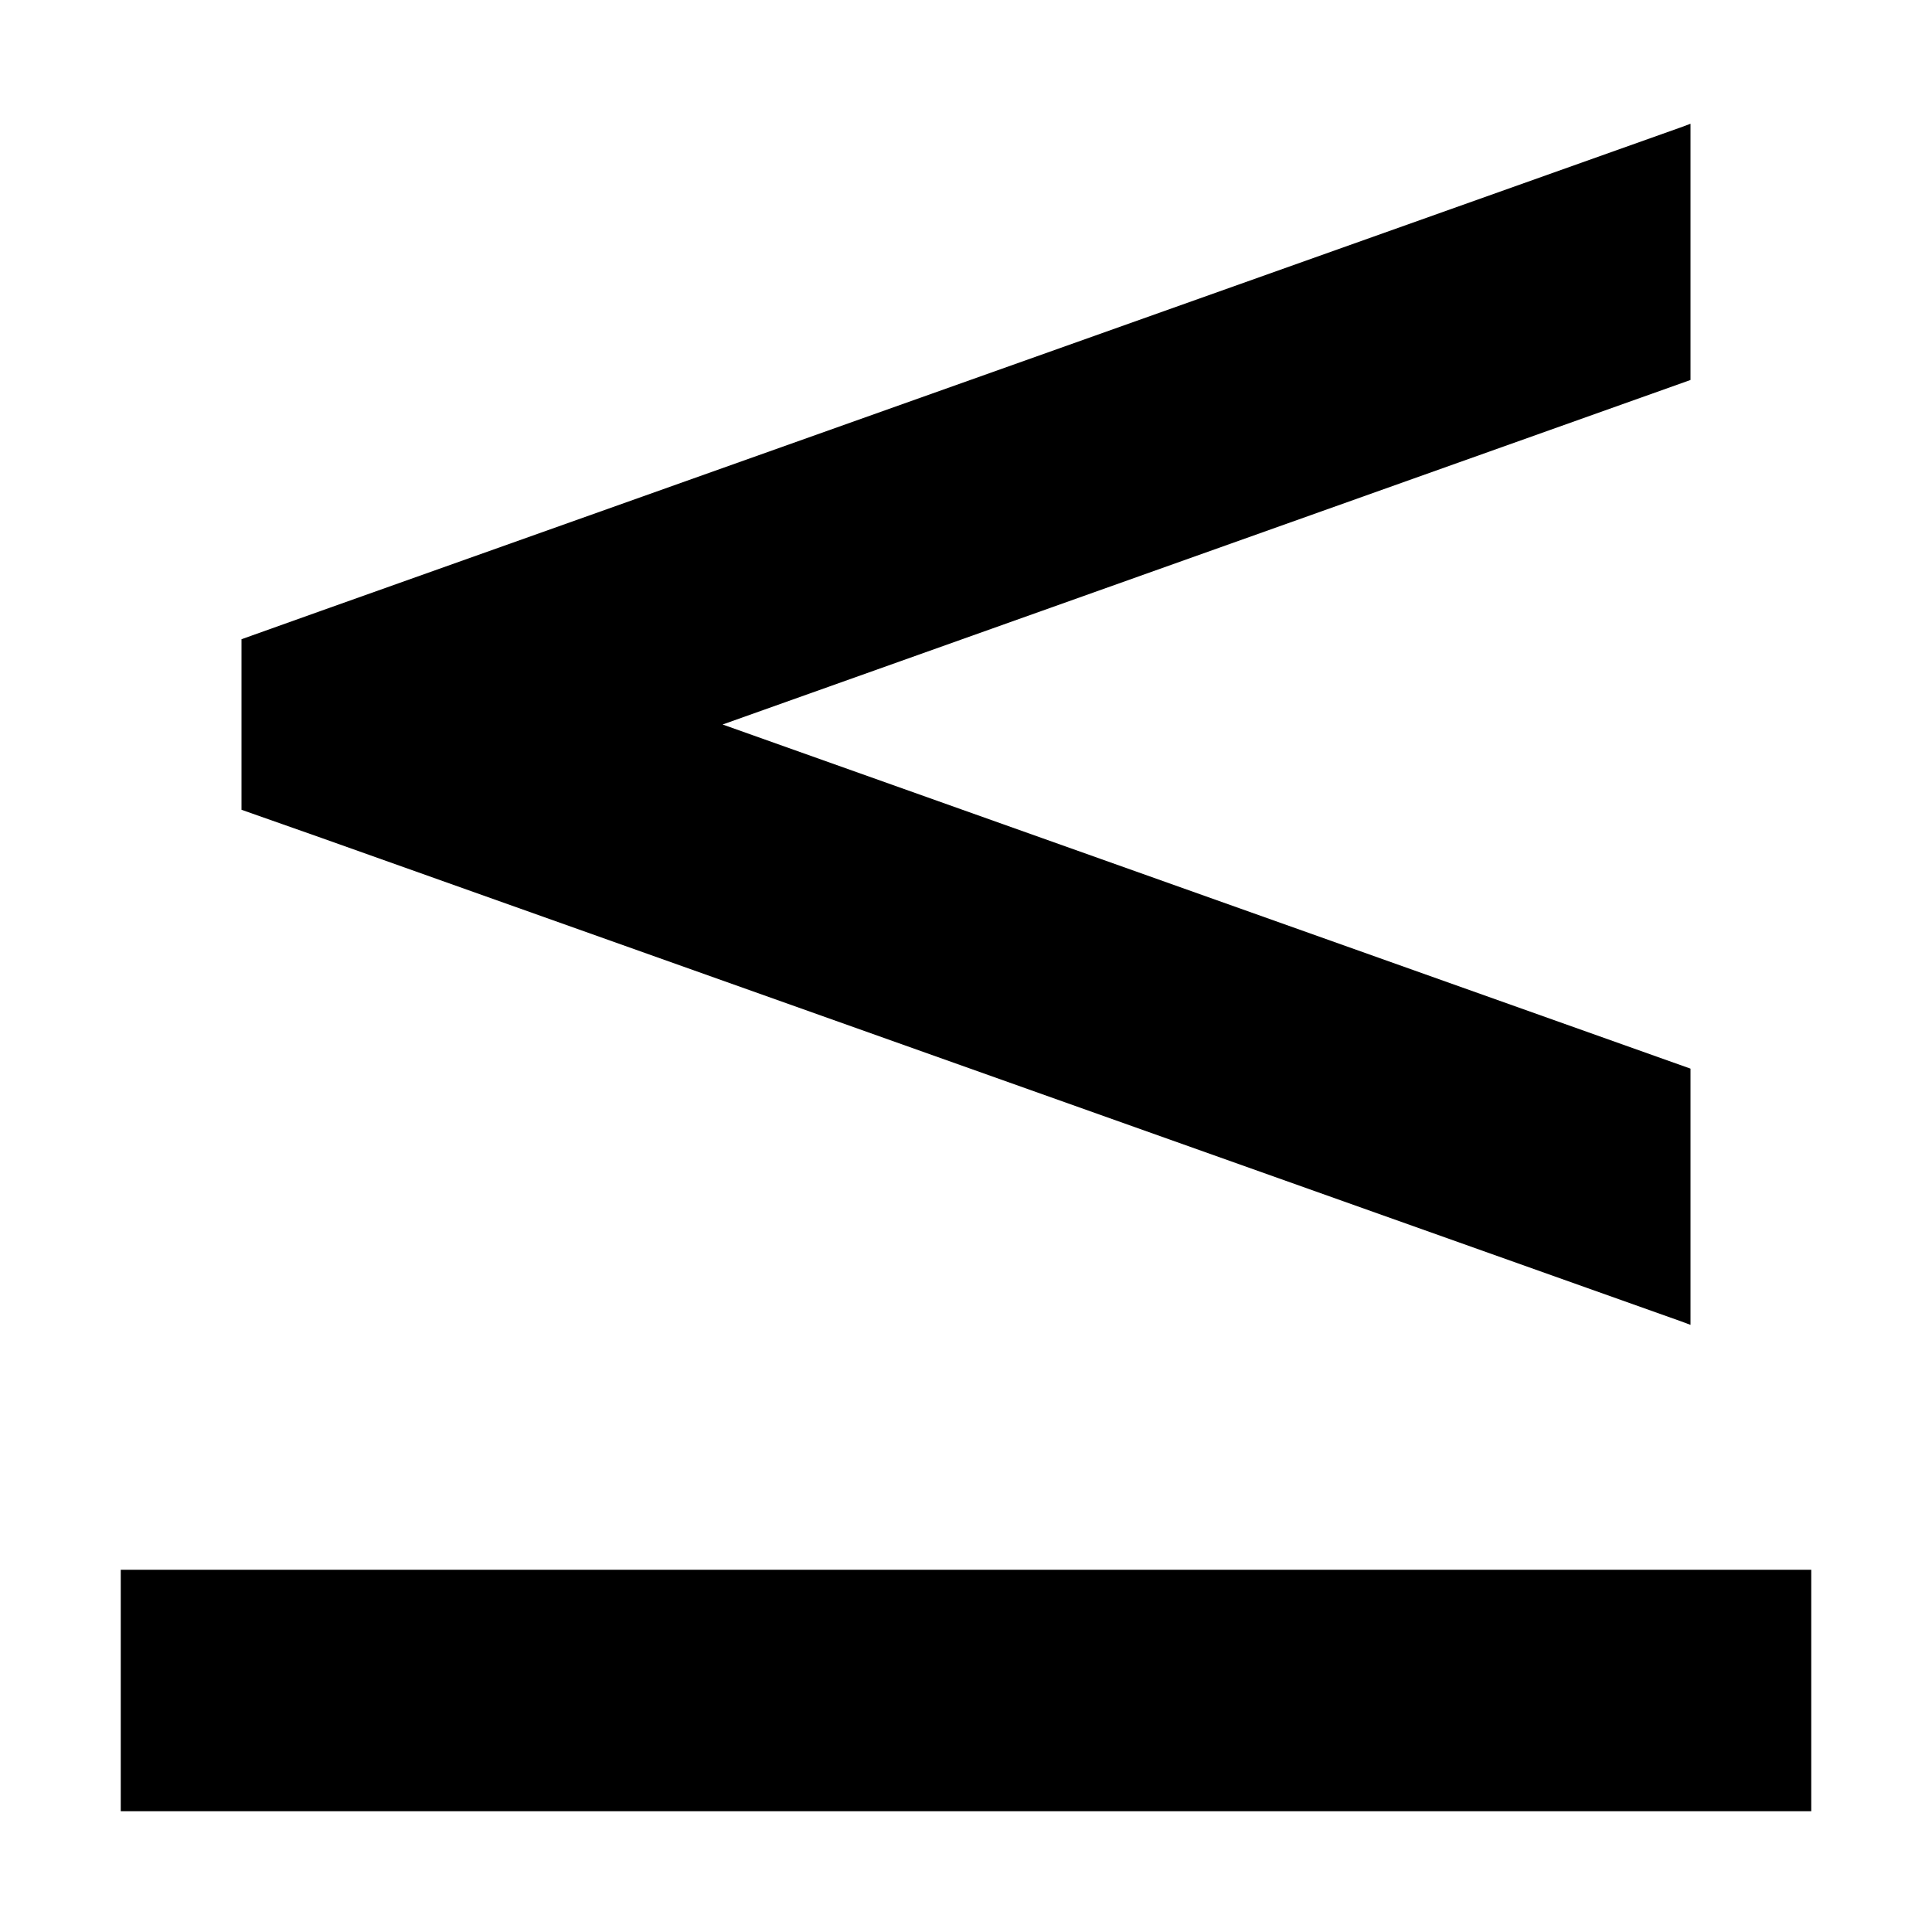 <svg xmlns="http://www.w3.org/2000/svg" width="24" height="24" viewBox="0 0 448 512">
    <path d="M413.3 33.8l2.7-1 0 67.9L159.5 192 416 283.2l0 67.9-2.7-1-360-128L32 214.6l0-45.2 21.3-7.6 360-128zM32 416l384 0 32 0 0 64-32 0L32 480 0 480l0-64 32 0z"/>
</svg>